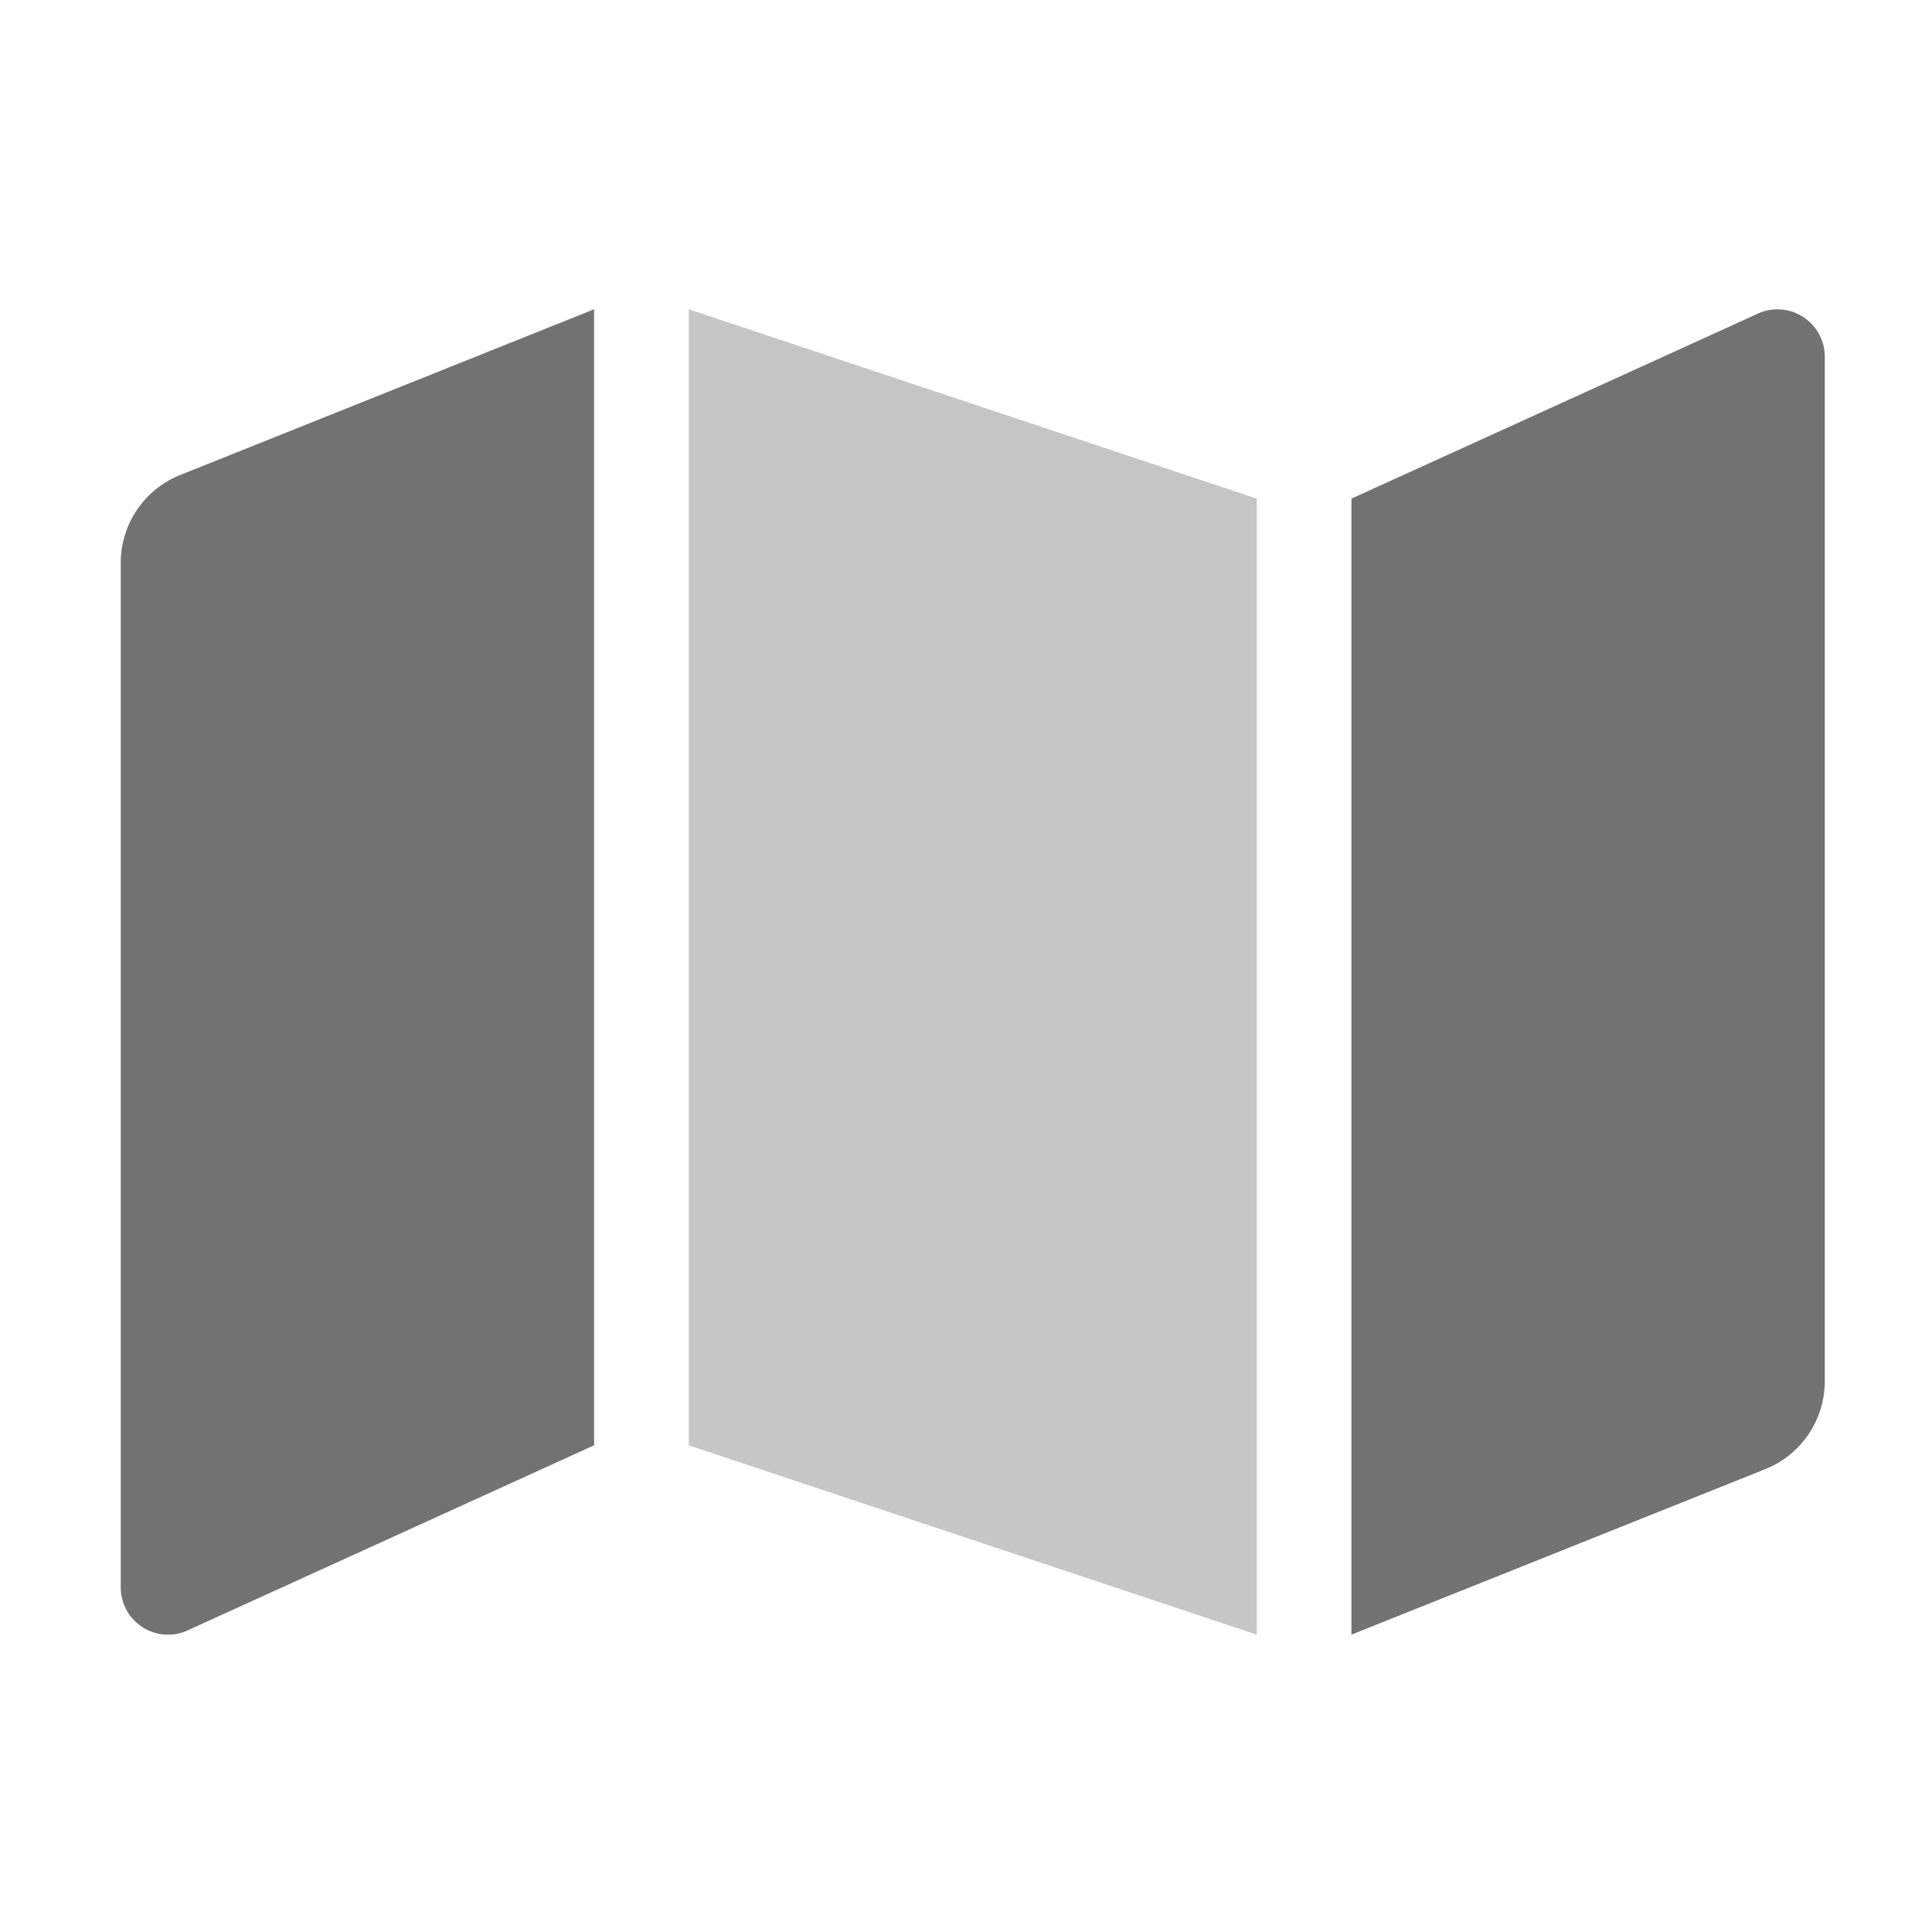 ﻿<?xml version='1.0' encoding='UTF-8'?>
<svg viewBox="-2 -3.555 32 32" xmlns="http://www.w3.org/2000/svg">
  <g transform="matrix(0.049, 0, 0, 0.049, 0, 0)">
    <defs>
      <style>.fa-secondary{opacity:.4}</style>
    </defs>
    <path d="M192, 32L384, 96L384, 480L192, 416z" fill="#727272" opacity="0.4" fill-opacity="1" class="Black" />
    <path d="M0, 117.66L0, 464A16 16 0 0 0 21.94, 478.86L160, 416L160, 32L20.12, 88A32 32 0 0 0 0, 117.66zM554.06, 33.16L416, 96L416, 480L555.88, 424.05A32 32 0 0 0 576, 394.34L576, 48A16 16 0 0 0 554.06, 33.16z" fill="#727272" fill-opacity="1" class="Black" />
  </g>
</svg>